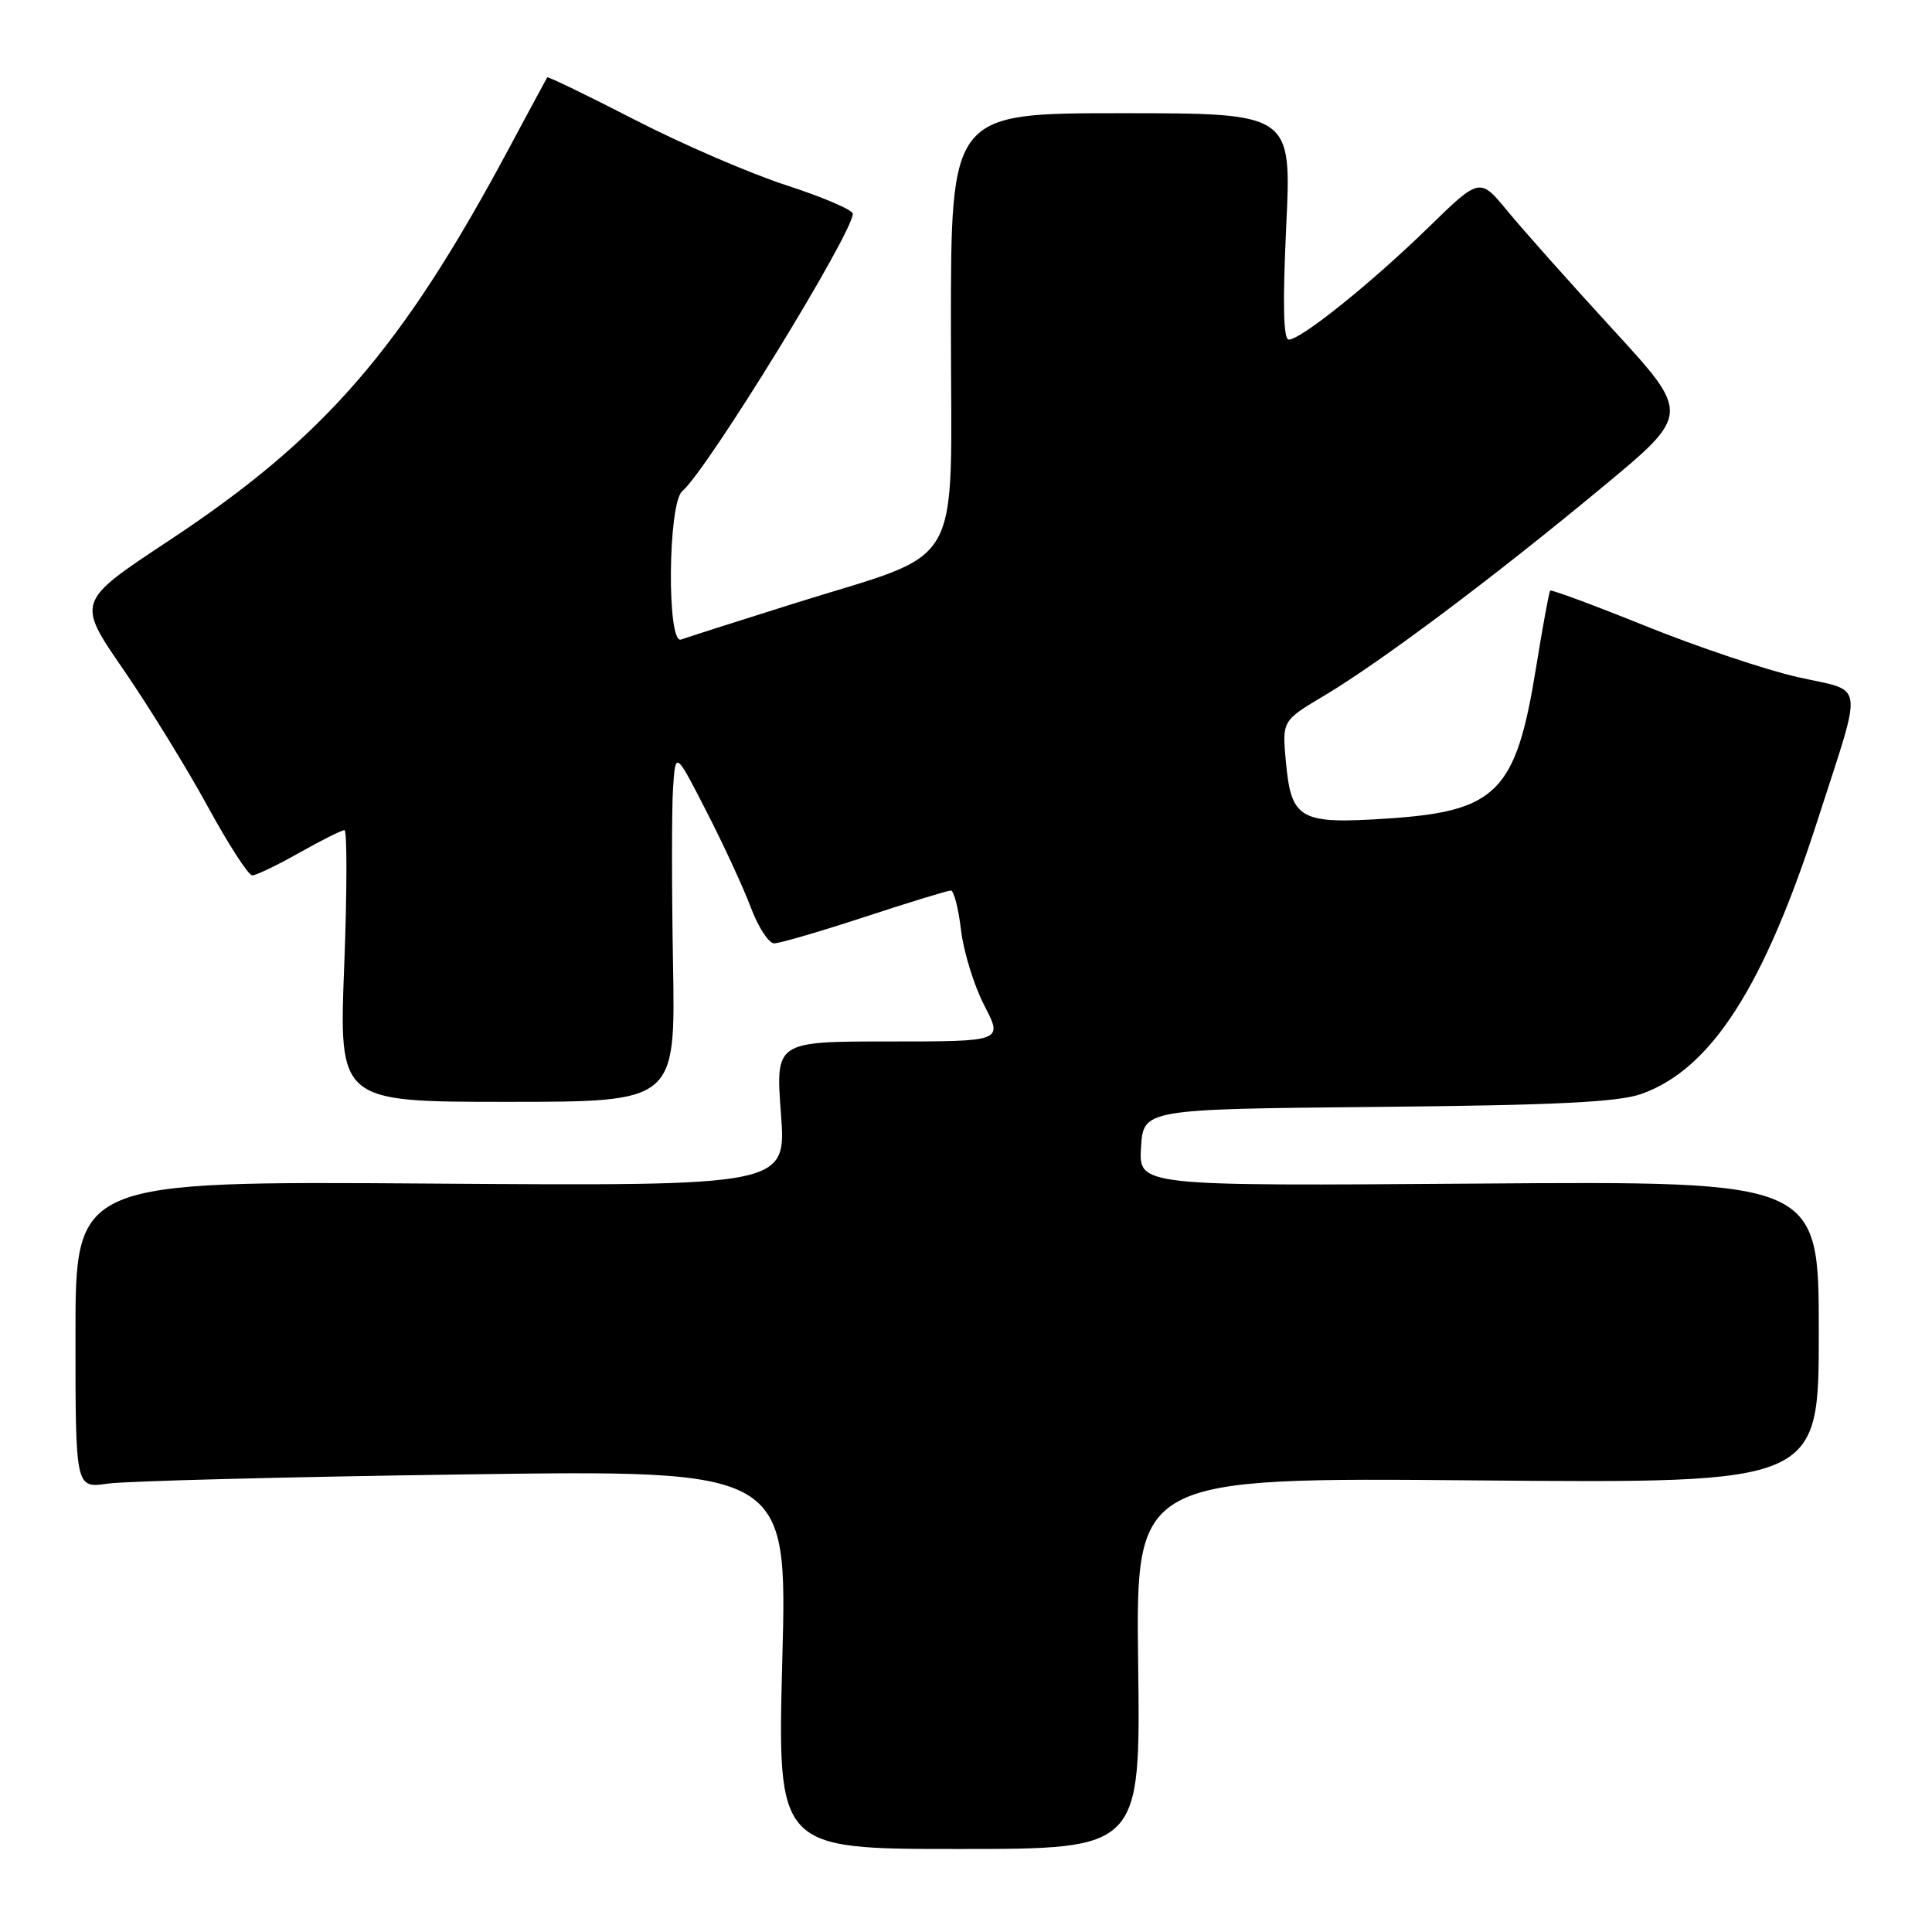 <?xml version="1.0" encoding="UTF-8" standalone="no"?>
<!DOCTYPE svg PUBLIC "-//W3C//DTD SVG 1.1//EN" "http://www.w3.org/Graphics/SVG/1.1/DTD/svg11.dtd" >
<svg xmlns="http://www.w3.org/2000/svg" xmlns:xlink="http://www.w3.org/1999/xlink" version="1.1" viewBox="0 0 256 256">
 <g >
 <path fill="currentColor"
d=" M 150.81 220.38 C 150.50 195.77 150.50 195.77 195.75 196.16 C 241.00 196.55 241.00 196.55 241.00 176.53 C 241.00 156.50 241.00 156.50 195.95 156.83 C 150.89 157.16 150.89 157.16 151.19 152.07 C 151.50 146.97 151.50 146.97 182.50 146.67 C 206.18 146.45 214.44 146.04 217.50 144.95 C 226.75 141.66 233.75 130.75 240.90 108.50 C 246.92 89.78 247.20 91.75 238.21 89.72 C 233.97 88.76 224.92 85.72 218.10 82.97 C 211.28 80.22 205.57 78.10 205.41 78.26 C 205.26 78.41 204.41 83.02 203.53 88.49 C 200.89 104.91 198.35 107.49 184.00 108.45 C 172.22 109.24 171.11 108.62 170.39 100.98 C 169.88 95.50 169.88 95.50 175.51 92.15 C 183.00 87.68 197.83 76.57 212.25 64.61 C 224.01 54.87 224.01 54.87 213.74 43.68 C 208.10 37.53 201.82 30.48 199.78 28.00 C 196.08 23.50 196.08 23.50 189.29 30.12 C 181.73 37.49 172.38 45.00 170.77 45.00 C 170.05 45.00 169.95 40.26 170.43 30.00 C 171.15 15.00 171.15 15.00 148.57 15.00 C 126.00 15.00 126.00 15.00 126.00 43.48 C 126.00 76.52 128.17 72.74 105.00 80.03 C 97.58 82.36 90.94 84.49 90.25 84.74 C 88.34 85.46 88.50 66.66 90.41 65.07 C 93.65 62.38 113.00 30.90 113.00 28.32 C 113.00 27.82 109.06 26.13 104.25 24.57 C 99.44 23.01 90.36 19.09 84.09 15.86 C 77.81 12.63 72.60 10.11 72.51 10.25 C 72.42 10.39 70.20 14.51 67.58 19.40 C 53.27 46.18 43.06 57.98 22.33 71.67 C 10.15 79.72 10.15 79.72 16.33 88.69 C 19.72 93.62 24.75 101.78 27.50 106.82 C 30.25 111.86 32.91 115.99 33.42 115.99 C 33.92 116.00 36.73 114.65 39.65 113.00 C 42.58 111.35 45.27 110.00 45.64 110.00 C 46.00 110.00 45.99 118.10 45.61 128.00 C 44.91 146.00 44.91 146.00 67.21 146.00 C 89.50 146.00 89.50 146.00 89.18 127.75 C 89.00 117.71 89.00 107.25 89.18 104.50 C 89.50 99.50 89.50 99.50 93.60 107.50 C 95.86 111.90 98.51 117.64 99.49 120.25 C 100.47 122.86 101.86 125.00 102.58 125.00 C 103.30 125.00 108.69 123.43 114.57 121.50 C 120.45 119.57 125.58 118.00 125.99 118.00 C 126.39 118.00 127.00 120.36 127.34 123.24 C 127.68 126.12 129.07 130.62 130.43 133.24 C 132.90 138.00 132.90 138.00 117.83 138.00 C 102.76 138.00 102.76 138.00 103.48 147.58 C 104.20 157.16 104.20 157.16 57.10 156.83 C 10.00 156.50 10.00 156.50 10.00 176.86 C 10.00 197.21 10.00 197.21 14.25 196.59 C 16.59 196.25 37.81 195.70 61.41 195.37 C 104.33 194.76 104.33 194.76 103.66 219.88 C 103.00 245.00 103.00 245.00 127.06 245.00 C 151.13 245.00 151.13 245.00 150.81 220.38 Z "/>
</g>
</svg>